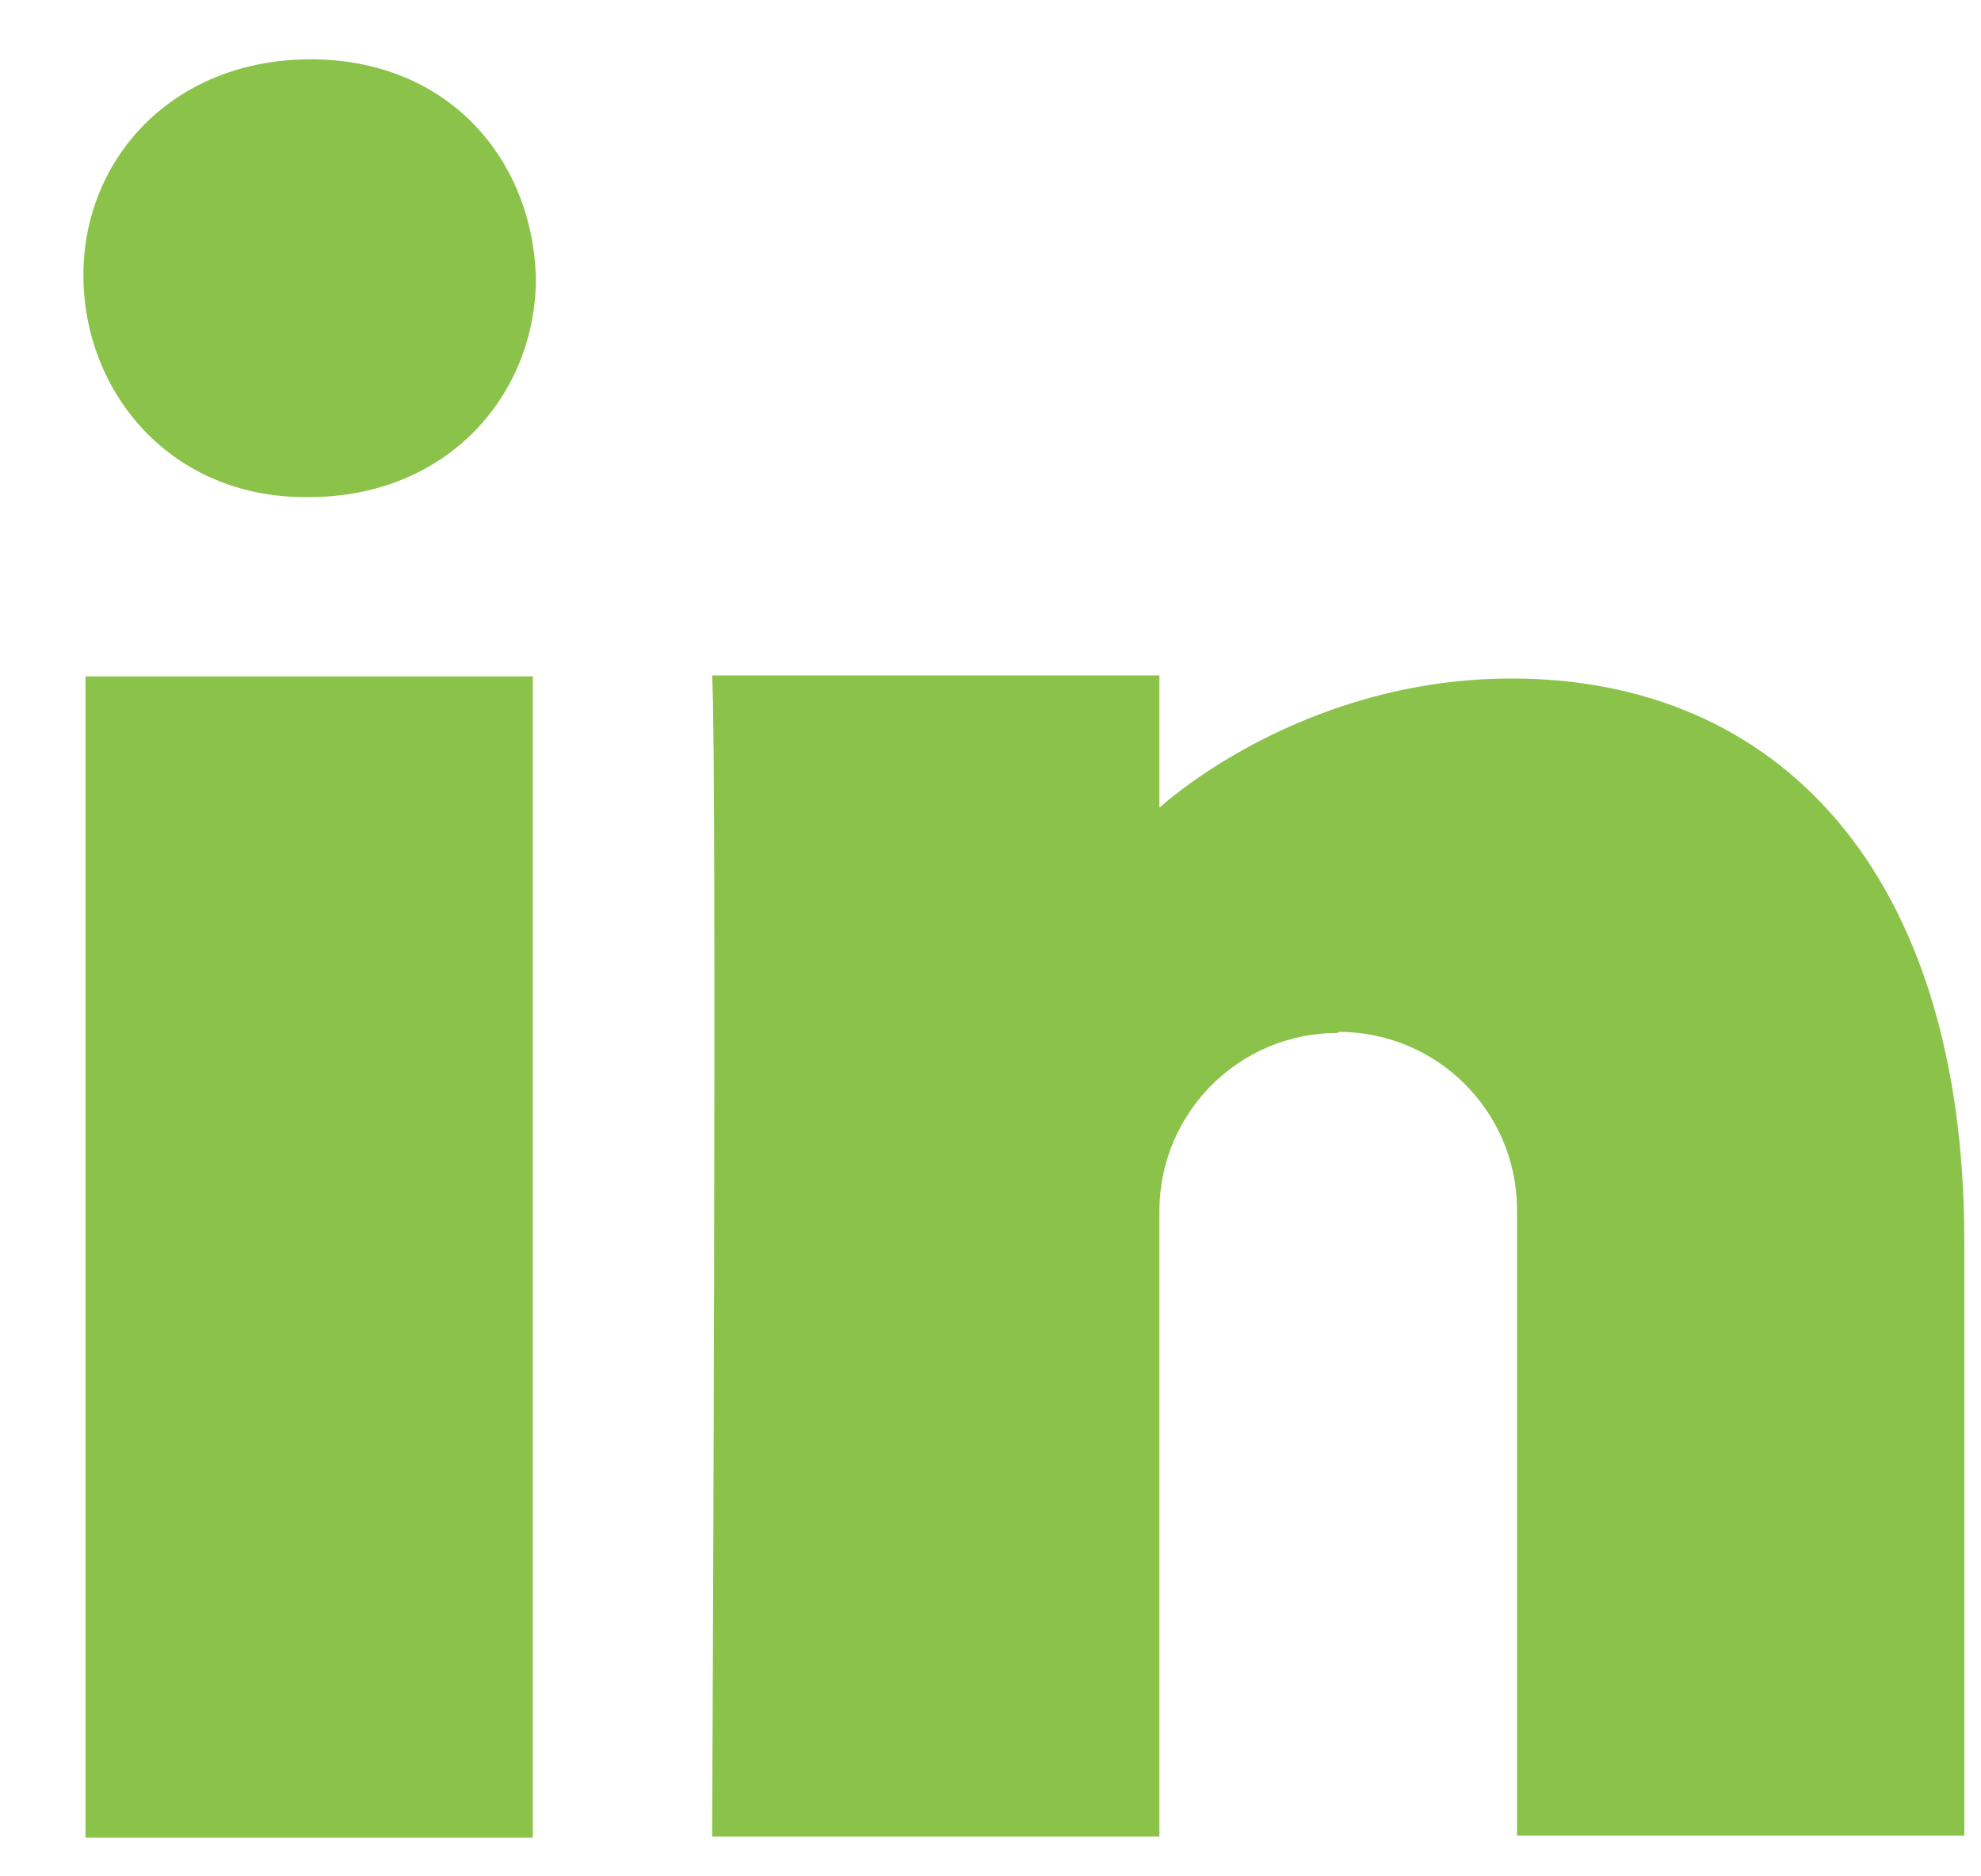 <svg width="19" height="18" viewBox="0 0 19 18" fill="none" xmlns="http://www.w3.org/2000/svg">
<path d="M5.11 17.629H0.82V6.489H5.11V17.629ZM2.96 4.769H2.93C1.63 4.769 0.8 3.759 0.8 2.639C0.8 1.519 1.66 0.569 2.98 0.569C4.3 0.569 5.11 1.529 5.14 2.669C5.14 3.779 4.3 4.769 2.96 4.769V4.769ZM12.83 9.909C11.88 9.909 11.12 10.679 11.12 11.619V17.619H6.83C6.83 17.619 6.88 7.329 6.83 6.479H11.12V7.749C11.12 7.749 12.45 6.509 14.5 6.509C17.04 6.509 18.84 8.349 18.84 11.909V17.609H14.55V11.609C14.55 10.659 13.78 9.899 12.84 9.899L12.83 9.909Z" fill="#8BC34A"/>
</svg>
